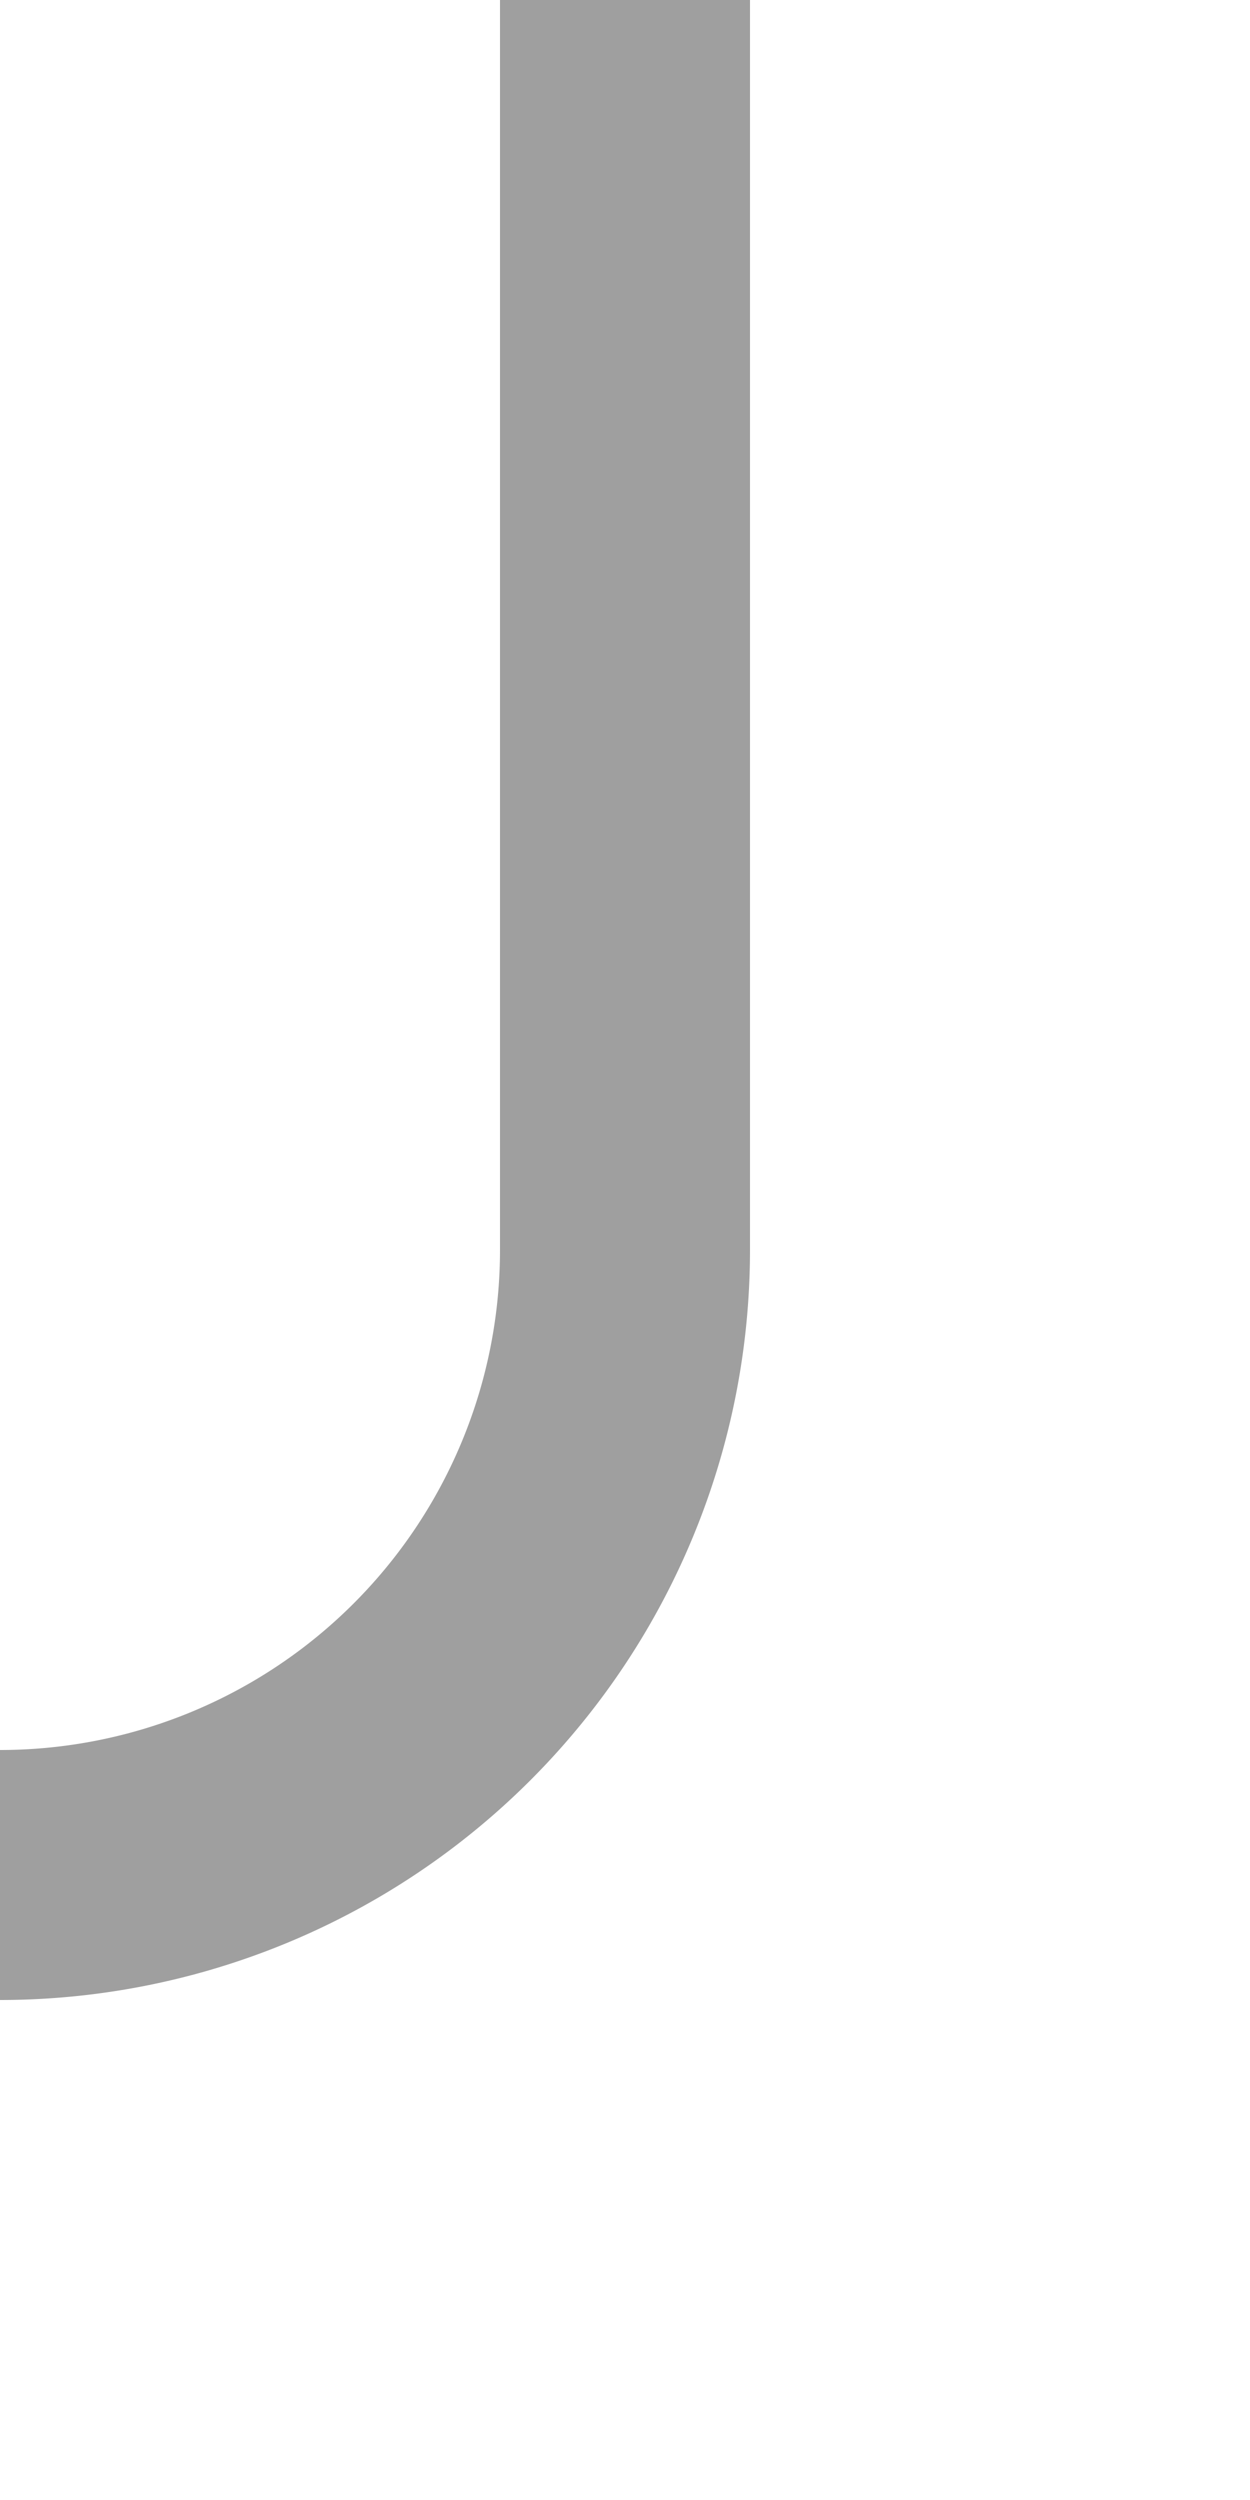 ﻿<?xml version="1.0" encoding="utf-8"?>
<svg version="1.1" xmlns:xlink="http://www.w3.org/1999/xlink" width="10px" height="20px" preserveAspectRatio="xMidYMin meet" viewBox="648 496  8 20" xmlns="http://www.w3.org/2000/svg">
  <path d="M 652 496  L 652 506  A 5 5 0 0 1 647 511 L 585 511  A 5 5 0 0 0 580 516 L 580 524  " stroke-width="2" stroke="#9f9f9f" fill="none" />
  <path d="M 584.293 518.893  L 580 523.186  L 575.707 518.893  L 574.293 520.307  L 579.293 525.307  L 580 526.014  L 580.707 525.307  L 585.707 520.307  L 584.293 518.893  Z " fill-rule="nonzero" fill="#9f9f9f" stroke="none" />
</svg>